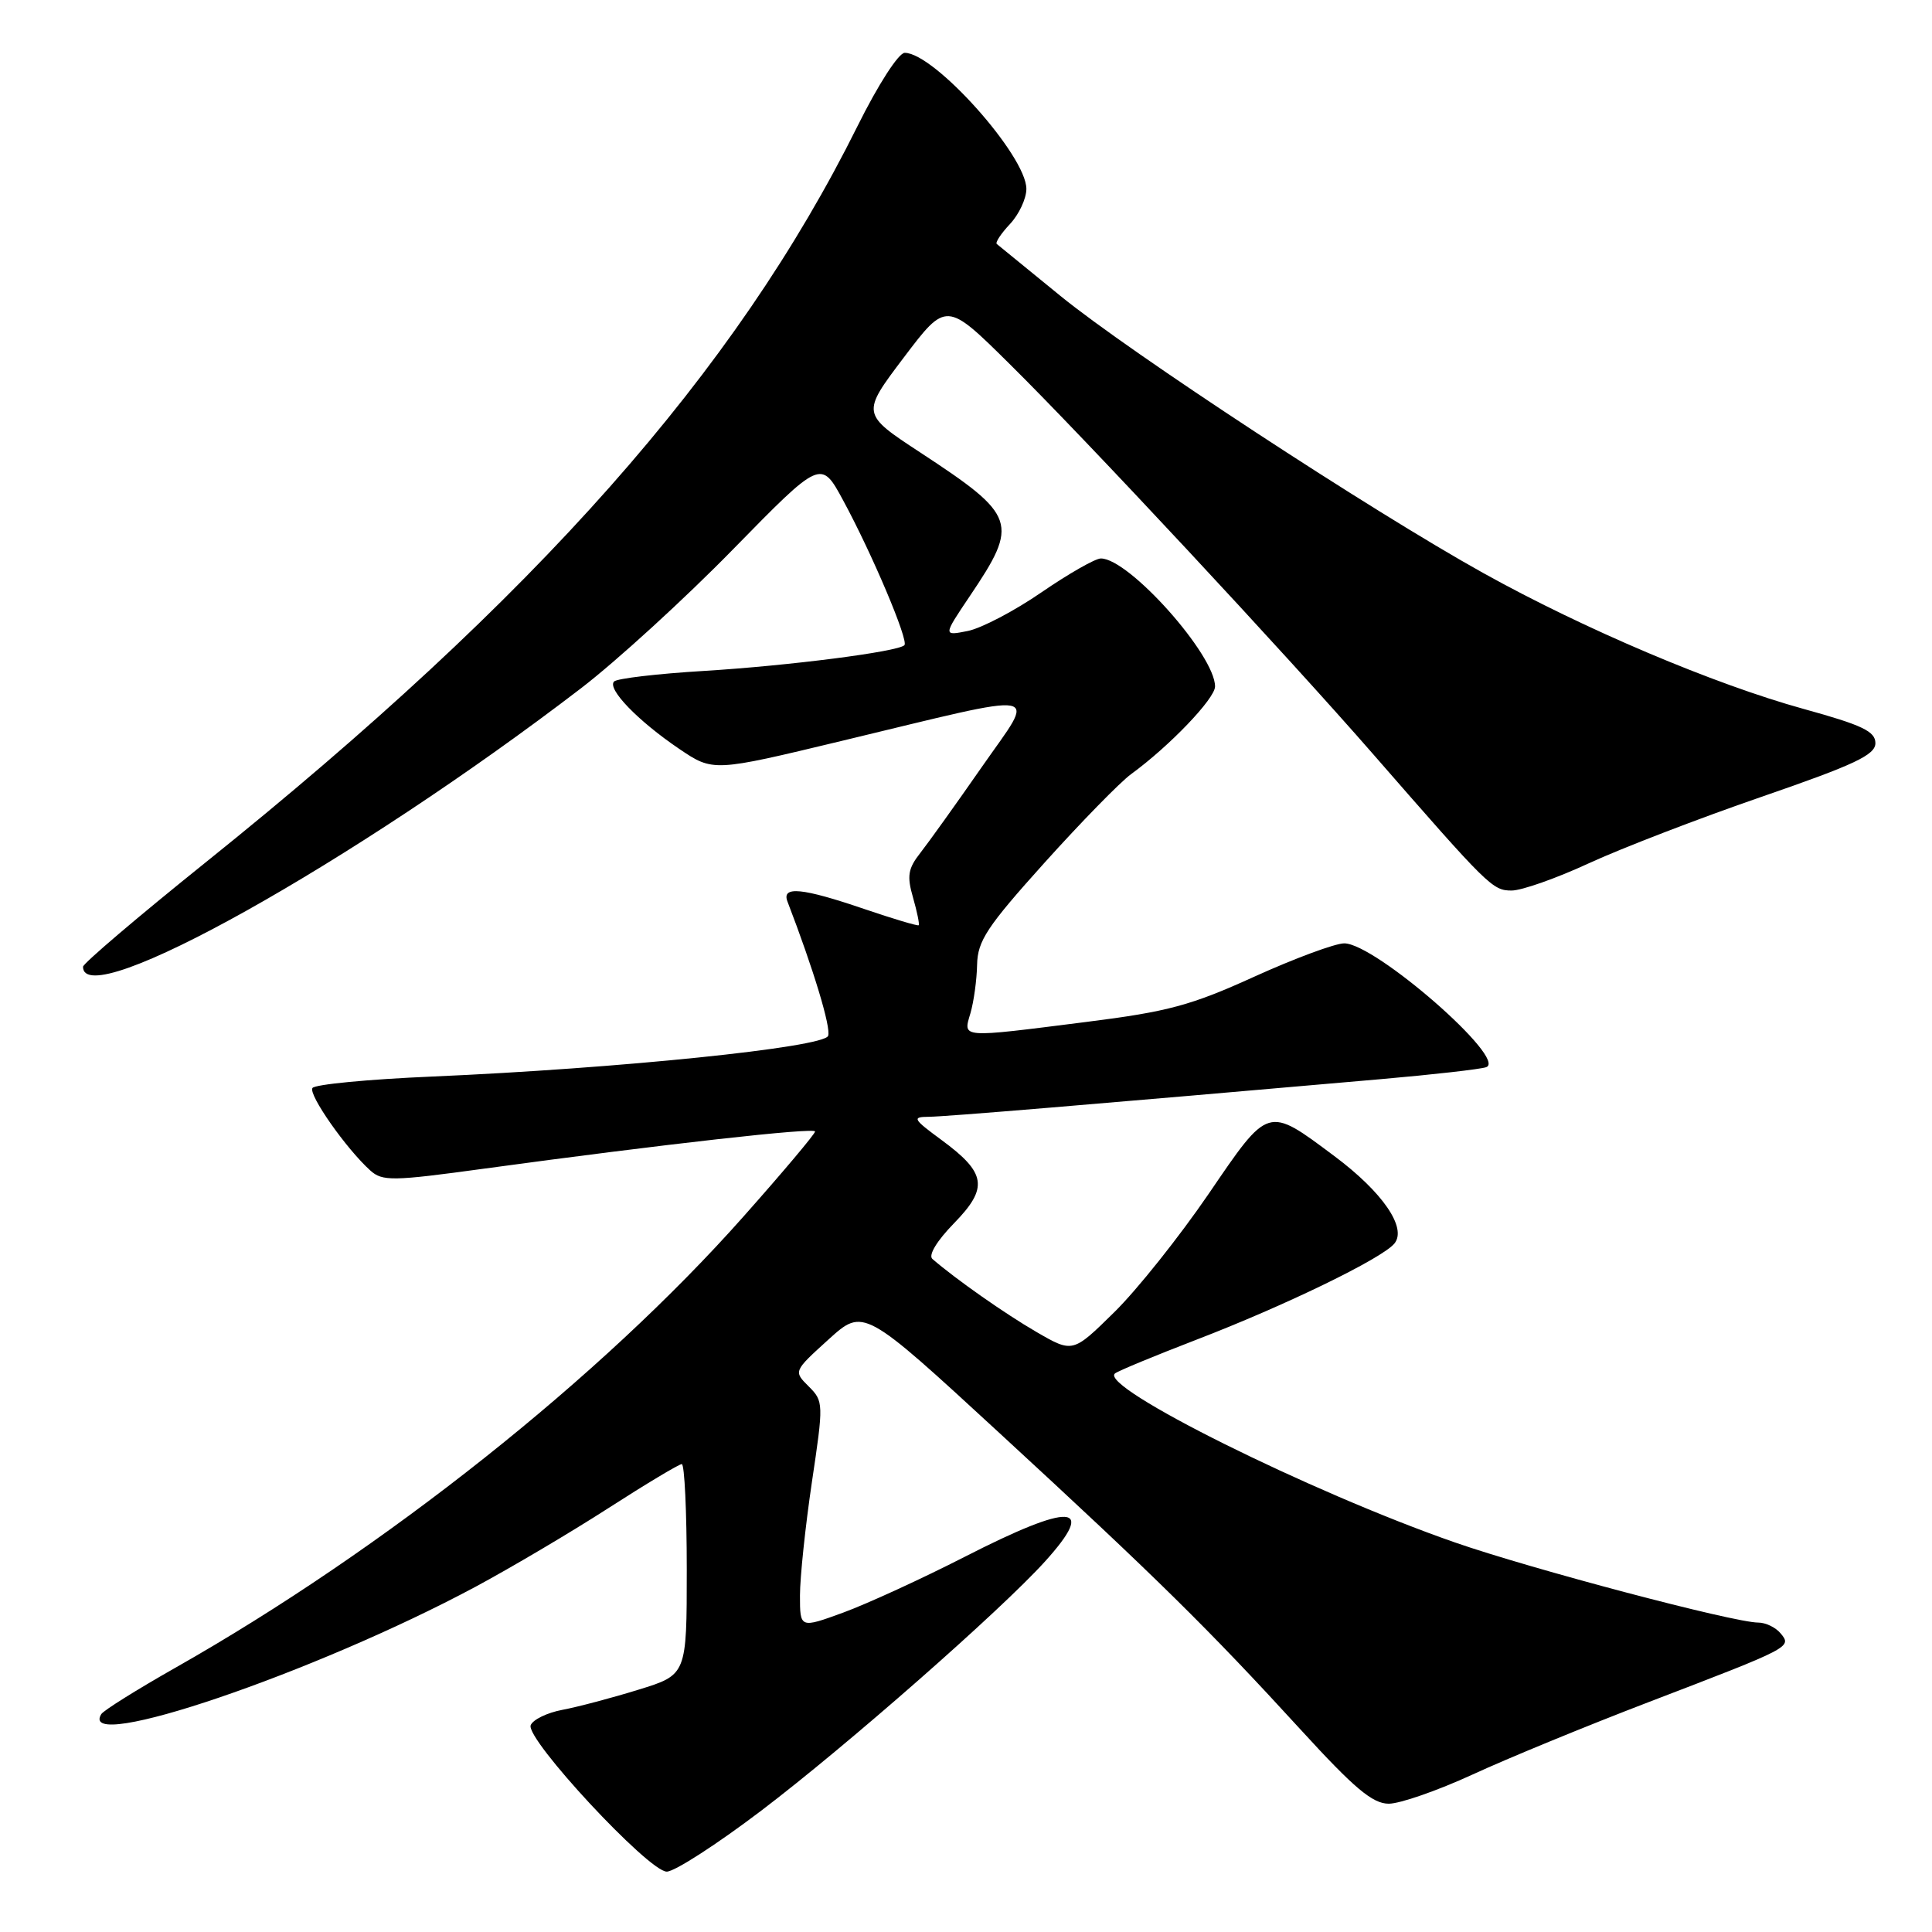 <?xml version="1.0" encoding="UTF-8" standalone="no"?>
<!DOCTYPE svg PUBLIC "-//W3C//DTD SVG 1.1//EN" "http://www.w3.org/Graphics/SVG/1.1/DTD/svg11.dtd" >
<svg xmlns="http://www.w3.org/2000/svg" xmlns:xlink="http://www.w3.org/1999/xlink" version="1.1" viewBox="0 0 256 256">
 <g >
 <path fill="currentColor"
d=" M 100.87 239.92 C 112.17 231.34 132.63 213.37 138.48 206.89 C 145.40 199.23 142.03 199.03 127.84 206.28 C 122.15 209.19 114.91 212.51 111.75 213.67 C 106.00 215.77 106.00 215.77 106.00 211.42 C 106.00 209.02 106.71 202.26 107.58 196.39 C 109.14 185.95 109.13 185.68 107.16 183.71 C 105.14 181.70 105.14 181.70 109.78 177.49 C 114.42 173.29 114.42 173.29 132.45 189.90 C 153.24 209.05 160.07 215.77 172.41 229.26 C 179.47 236.98 181.88 239.00 184.02 239.00 C 185.50 239.00 190.50 237.26 195.11 235.14 C 199.72 233.01 210.25 228.68 218.50 225.52 C 237.42 218.27 237.45 218.25 235.94 216.43 C 235.29 215.64 233.96 215.00 232.98 215.00 C 229.75 215.00 202.96 207.92 192.75 204.37 C 173.64 197.71 145.58 183.76 147.74 181.99 C 148.16 181.65 153.00 179.65 158.50 177.53 C 170.19 173.04 183.12 166.77 184.76 164.78 C 186.47 162.72 183.22 157.97 176.81 153.19 C 167.89 146.53 168.16 146.45 160.14 158.21 C 156.27 163.87 150.65 170.93 147.63 173.89 C 142.15 179.28 142.15 179.28 137.33 176.49 C 133.16 174.07 126.66 169.51 123.55 166.82 C 122.98 166.33 124.14 164.42 126.40 162.10 C 131.00 157.39 130.71 155.43 124.75 151.05 C 120.97 148.27 120.82 148.00 123.05 147.98 C 125.23 147.97 144.27 146.38 183.00 142.99 C 189.88 142.39 196.14 141.68 196.92 141.41 C 199.87 140.41 182.22 125.00 178.12 125.00 C 176.91 125.00 171.55 126.99 166.21 129.41 C 157.84 133.22 154.77 134.05 143.96 135.41 C 127.07 137.55 127.61 137.59 128.59 134.25 C 129.03 132.74 129.43 129.85 129.47 127.83 C 129.54 124.66 130.77 122.80 138.39 114.33 C 143.26 108.92 148.42 103.64 149.87 102.58 C 154.94 98.89 161.00 92.57 161.00 90.96 C 161.00 86.78 149.60 74.00 145.87 74.00 C 145.13 74.00 141.60 76.02 138.01 78.48 C 134.43 80.95 130.03 83.25 128.23 83.61 C 124.96 84.26 124.96 84.26 128.49 79.01 C 135.05 69.27 134.74 68.36 121.96 59.97 C 114.12 54.83 114.12 54.83 119.75 47.38 C 125.39 39.93 125.39 39.93 133.77 48.22 C 143.78 58.10 170.43 86.71 182.01 100.00 C 197.26 117.49 197.77 118.00 200.30 118.00 C 201.63 118.00 206.23 116.38 210.53 114.39 C 214.82 112.41 225.12 108.44 233.42 105.58 C 245.77 101.32 248.50 100.03 248.50 98.47 C 248.50 96.91 246.76 96.08 239.00 93.94 C 227.15 90.67 209.88 83.35 196.56 75.94 C 181.63 67.64 149.73 46.73 140.50 39.20 C 136.10 35.61 132.31 32.52 132.08 32.33 C 131.85 32.14 132.64 30.95 133.83 29.68 C 135.02 28.41 136.00 26.32 136.00 25.03 C 136.00 20.64 123.80 7.00 119.88 7.00 C 119.07 7.00 116.36 11.20 113.63 16.70 C 97.43 49.32 71.09 79.07 27.25 114.27 C 18.31 121.45 11.00 127.67 11.00 128.10 C 11.00 134.34 46.86 114.29 77.00 91.19 C 81.67 87.61 90.74 79.33 97.14 72.78 C 108.79 60.88 108.79 60.88 111.72 66.30 C 115.57 73.40 120.43 84.90 119.84 85.49 C 118.98 86.36 104.55 88.21 93.29 88.90 C 87.13 89.27 81.76 89.90 81.37 90.30 C 80.41 91.26 84.52 95.52 90.00 99.23 C 94.50 102.27 94.50 102.27 111.50 98.18 C 139.14 91.54 137.35 91.21 130.11 101.61 C 126.71 106.50 123.04 111.62 121.96 113.00 C 120.32 115.08 120.15 116.07 120.98 118.93 C 121.52 120.82 121.86 122.47 121.73 122.60 C 121.60 122.72 118.35 121.75 114.50 120.44 C 106.29 117.64 103.55 117.37 104.34 119.45 C 107.82 128.50 110.14 136.19 109.73 137.26 C 109.14 138.79 81.87 141.59 57.22 142.65 C 48.81 143.01 41.69 143.69 41.40 144.17 C 40.85 145.05 45.87 152.21 49.06 155.09 C 50.67 156.54 51.97 156.52 64.16 154.85 C 88.00 151.60 108.00 149.36 108.00 149.93 C 108.00 150.25 103.74 155.31 98.53 161.18 C 79.65 182.48 50.90 205.31 23.23 220.99 C 18.14 223.88 13.72 226.64 13.42 227.13 C 10.16 232.40 41.75 221.65 63.00 210.26 C 67.67 207.75 75.59 203.07 80.59 199.85 C 85.59 196.63 89.98 194.00 90.34 194.00 C 90.70 194.00 91.00 200.28 91.00 207.96 C 91.00 221.92 91.00 221.92 84.61 223.89 C 81.09 224.98 76.55 226.18 74.53 226.56 C 72.50 226.94 70.61 227.86 70.32 228.60 C 69.62 230.43 85.94 248.00 88.35 248.00 C 89.39 248.00 95.02 244.36 100.87 239.92 Z "/>
</g>
</svg>